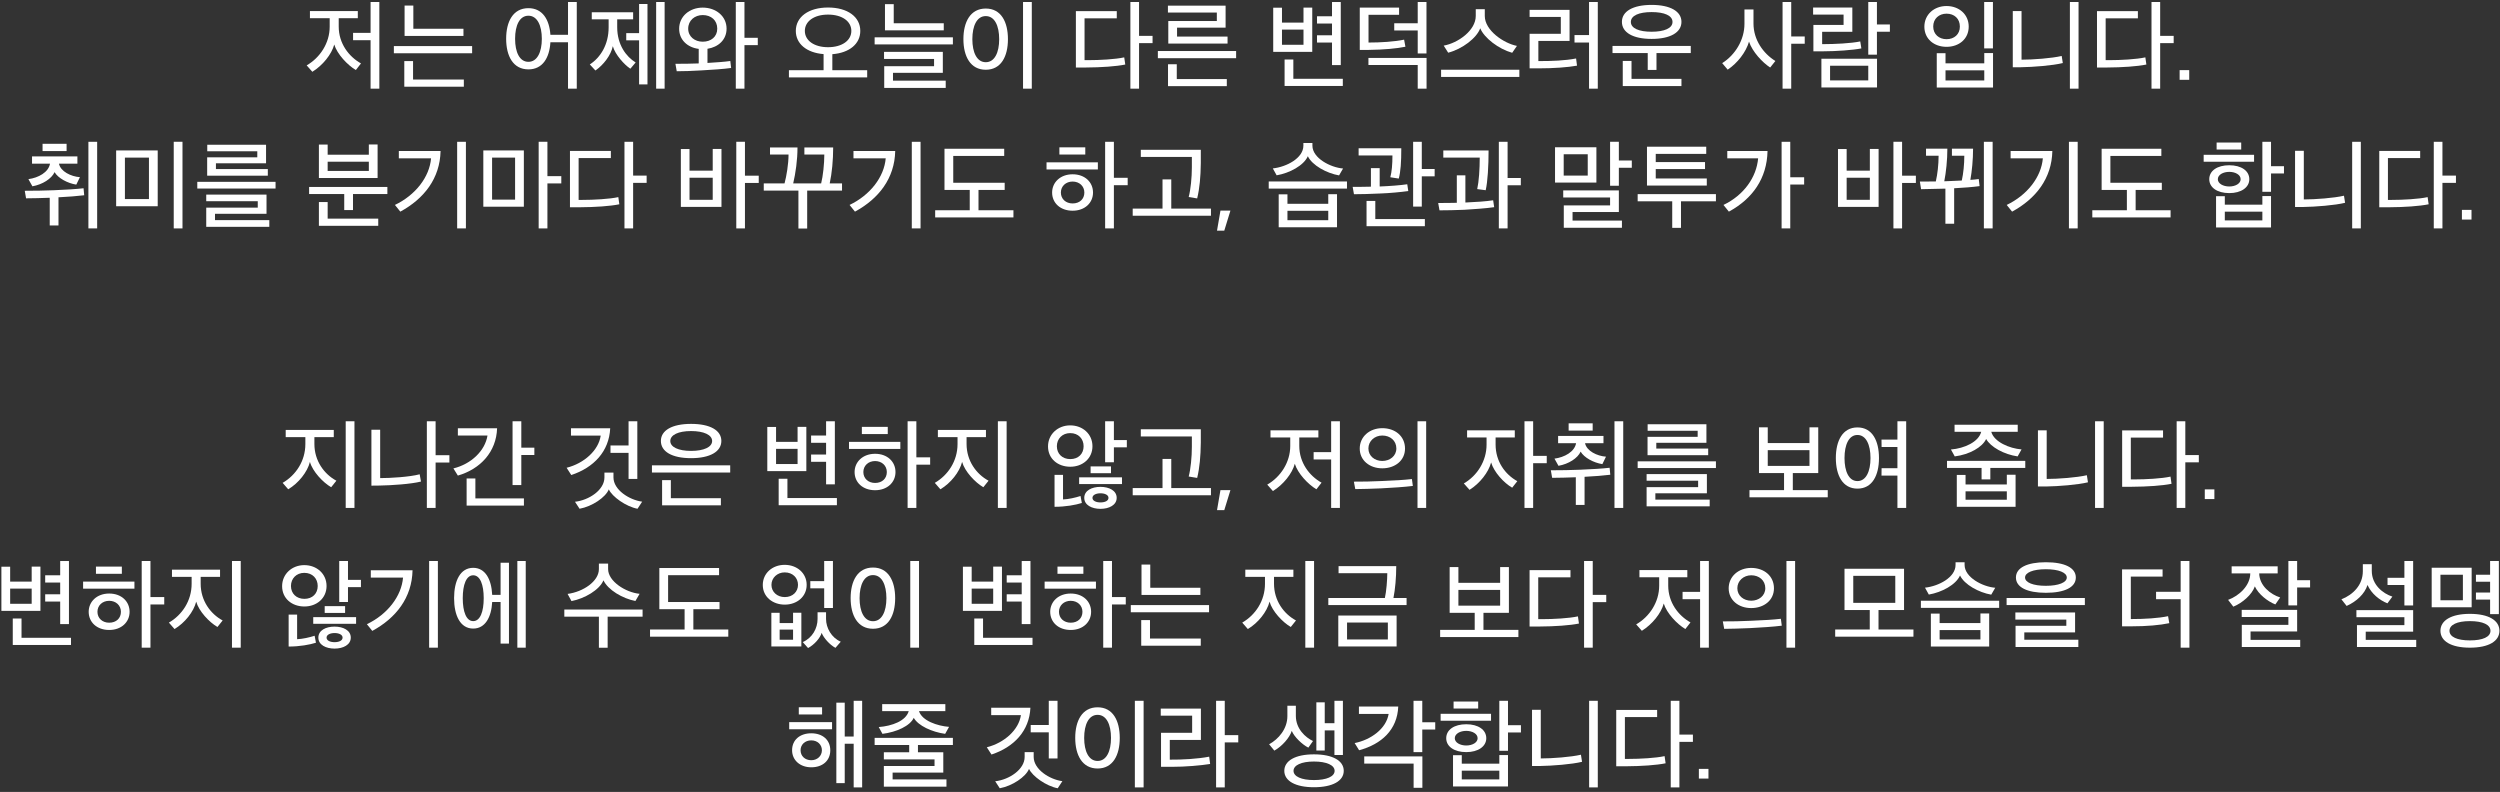 <svg width="644" height="204" viewBox="0 0 644 204" fill="none" xmlns="http://www.w3.org/2000/svg">
<rect x="0" y="0" width="644" height="204" fill="#333333" stroke="none"/>
<path d="M95.462 10.36V22.84H97.718V0.52H95.462V8.464H90.95V10.36H95.462ZM92.99 16.336C89.846 14.584 87.254 11.176 87.254 6.856V4.696H92.174V2.848H79.838V4.696H84.926V6.88C84.926 11.104 82.43 14.872 78.998 16.84L80.462 18.496C83.126 16.84 85.43 14.008 86.102 11.464C86.846 13.936 89.51 16.768 91.67 18.04L92.99 16.336Z" fill="white"/>
<path d="M119.388 9.256V7.408H106.476V1.432H104.22V9.256H119.388ZM119.484 22.336V20.488H106.404V15.736H104.148V22.336H119.484ZM121.62 13.72V11.872H101.46V13.72H121.62Z" fill="white"/>
<path d="M139.577 10C139.577 13.432 138.377 15.928 136.121 15.928C133.841 15.928 132.689 13.432 132.689 10C132.689 6.544 133.841 4.048 136.121 4.048C138.377 4.048 139.577 6.544 139.577 10ZM130.385 9.976C130.385 14.416 132.161 17.872 136.121 17.872C139.793 17.872 141.545 14.872 141.785 10.888H146.321V22.84H148.577V0.52H146.321V8.968H141.785C141.521 5.032 139.745 2.104 136.121 2.104C132.161 2.104 130.385 5.56 130.385 9.976Z" fill="white"/>
<path d="M171.207 22.84V0.52H169.023V22.84H171.207ZM166.791 21.736V1.024H164.631V8.536H161.319V10.384H164.631V21.736H166.791ZM163.743 16.096C161.319 14.608 158.991 11.56 158.991 7V4.984H163.095V3.16H152.439V4.984H156.783V7.072C156.783 11.44 154.719 14.8 151.935 16.6L153.375 18.16C155.415 16.768 157.383 14.248 157.863 11.896C158.487 14.128 160.839 16.672 162.375 17.704L163.743 16.096Z" fill="white"/>
<path d="M181.021 3.88C183.181 3.88 184.765 5.224 184.765 7.384C184.765 9.472 183.157 10.744 181.021 10.744C178.981 10.744 177.277 9.448 177.277 7.384C177.277 5.272 178.957 3.88 181.021 3.88ZM195.205 11.632V9.736H191.773V0.52H189.541V22.84H191.773V11.632H195.205ZM181.021 1.96C177.661 1.96 174.949 4.192 174.949 7.408C174.949 10.288 177.109 12.232 179.989 12.592V16.336C177.829 16.432 175.765 16.432 173.989 16.432L174.325 18.352C176.149 18.352 178.261 18.28 180.661 18.136C183.325 17.992 186.493 17.776 188.341 17.512L188.125 15.712C186.661 15.928 184.621 16.072 182.245 16.216V12.568C185.053 12.136 187.165 10.24 187.165 7.384C187.165 4.168 184.429 1.96 181.021 1.96Z" fill="white"/>
<path d="M219.306 7.96C219.306 10.432 216.906 12.16 213.306 12.16C209.706 12.16 207.33 10.432 207.33 7.96C207.33 5.488 209.706 3.76 213.306 3.76C216.93 3.76 219.306 5.488 219.306 7.96ZM221.61 7.96C221.61 4.336 218.322 1.936 213.306 1.936C208.314 1.936 205.002 4.336 205.002 7.96C205.002 11.296 207.81 13.6 212.154 13.936V18.088H203.226V19.936H223.386V18.088H214.41V13.96C218.778 13.624 221.61 11.32 221.61 7.96Z" fill="white"/>
<path d="M243.112 7.816V5.992H230.224V1.072H227.968V7.816H243.112ZM243.616 22.648V20.776H230.032V18.76H242.872V13.36H227.728V15.184H240.616V17.056H227.776V22.648H243.616ZM245.464 11.44V9.616H225.304V11.44H245.464Z" fill="white"/>
<path d="M257.39 10.096C257.39 13.528 256.214 16.024 253.934 16.024C251.654 16.024 250.478 13.528 250.478 10.096C250.478 6.64 251.654 4.144 253.934 4.144C256.214 4.144 257.39 6.64 257.39 10.096ZM248.174 10.072C248.174 14.512 249.974 17.968 253.934 17.968C257.894 17.968 259.646 14.512 259.646 10.096C259.646 5.656 257.894 2.2 253.934 2.2C249.974 2.2 248.174 5.656 248.174 10.072ZM265.79 22.84V0.52H263.534V22.84H265.79Z" fill="white"/>
<path d="M293.419 0.52H291.187V22.84H293.419V11.104H296.899V9.232H293.419V0.52ZM279.379 15.496V4.72H287.683V2.872H277.147V17.392H279.643C283.699 17.368 287.539 17.104 289.867 16.624L289.603 14.776C287.347 15.28 283.243 15.496 280.315 15.496H279.379Z" fill="white"/>
<path d="M316.025 22.192V20.368H303.137V16.552H300.881V22.192H316.025ZM318.425 14.992V13.144H298.265V14.992H318.425ZM316.217 11.224V9.424H303.209V7.12H315.713V1.456H300.857V3.232H313.457V5.416H300.953V11.224H316.217Z" fill="white"/>
<path d="M335.781 11.536H330.237V7.624H335.781V11.536ZM345.909 22.144V20.296H333.165V15.328H330.909V22.144H345.909ZM345.381 0.52H343.125V4.192H339.261V6.064H343.125V9.088H339.261V10.96H343.125V16.768H345.381V0.52ZM338.037 13.36V1.96H335.781V5.824H330.237V1.984H327.981V13.36H338.037Z" fill="white"/>
<path d="M361.699 10.216C359.203 10.744 355.627 10.96 352.531 10.96V3.808H360.404V1.96H350.276V12.856H352.556C356.516 12.808 359.803 12.496 362.035 12.04L361.699 10.216ZM367.483 22.84V14.92H352.508V16.744H365.203V22.84H367.483ZM367.46 13.768V0.52H365.203V5.992H359.155V7.84H365.203V13.768H367.46Z" fill="white"/>
<path d="M391.386 19.816V17.968H371.226V19.816H391.386ZM390.762 11.824C387.354 11.152 382.482 7.84 382.482 4.12V2.368H380.154V4.12C380.154 7.864 375.546 11.104 371.898 11.752L373.05 13.576C376.674 12.64 380.394 9.808 381.306 7.288C382.338 9.784 386.034 12.616 389.538 13.6L390.762 11.824Z" fill="white"/>
<path d="M406 15.064C403.168 15.616 399.784 15.736 396.28 15.736V10.552H404.32V2.536H394.024V4.36H402.064V8.704H394.024V17.608H396.376C400.168 17.608 403.912 17.344 406.24 16.912L406 15.064ZM411.592 22.84V0.52H409.336V9.04H405.592V10.96H409.336V22.84H411.592Z" fill="white"/>
<path d="M433.142 22.168V20.32H420.278V15.688H418.022V22.168H433.142ZM425.462 3.112C428.726 3.112 430.838 4 430.838 5.656C430.838 7.288 428.702 8.176 425.438 8.176C422.198 8.176 420.11 7.288 420.11 5.656C420.11 4 422.222 3.112 425.462 3.112ZM426.71 18.016V13.672H435.542V11.824H415.382V13.672H424.454V18.016H426.71ZM433.142 5.632C433.142 2.92 430.262 1.264 425.462 1.264C420.638 1.264 417.806 2.92 417.806 5.632C417.806 8.368 420.638 10.024 425.462 10.024C430.262 10.024 433.142 8.368 433.142 5.632Z" fill="white"/>
<path d="M457.339 15.712C454.195 13.768 451.699 10.24 451.699 6.064V2.44H449.371V6.16C449.371 10.264 446.995 14.152 443.635 16.264L445.051 17.944C447.571 16.264 449.779 13.432 450.547 10.72C451.387 13.312 454.003 16.096 455.995 17.392L457.339 15.712ZM464.899 11.272V9.4H461.419V0.52H459.187V22.84H461.419V11.272H464.899Z" fill="white"/>
<path d="M483.521 22.528V15.136H469.193V22.528H483.521ZM479.201 10.672C476.849 11.176 472.481 11.368 469.817 11.368H469.385V8.2H477.161V1.936H467.057V3.76H474.905V6.424H467.129V13.216H469.769C472.865 13.216 477.329 12.904 479.489 12.472L479.201 10.672ZM481.265 20.704H471.425V16.936H481.265V20.704ZM486.833 8.176V6.304H483.497V0.52H481.265V14.08H483.497V8.176H486.833Z" fill="white"/>
<path d="M501.429 3.52C503.421 3.52 504.861 4.792 504.861 6.856C504.861 8.848 503.397 10.096 501.429 10.096C499.509 10.096 497.997 8.848 497.997 6.832C497.997 4.816 499.485 3.52 501.429 3.52ZM501.429 1.552C498.237 1.552 495.717 3.736 495.717 6.88C495.717 10.048 498.237 12.064 501.429 12.064C504.621 12.064 507.141 10.048 507.141 6.856C507.141 3.688 504.621 1.552 501.429 1.552ZM511.149 20.728H501.165V18.112H511.149V20.728ZM513.405 22.552V13.672H511.149V16.312H501.165V13.696H498.909V22.552H513.405ZM513.381 12.472V0.52H511.125V12.472H513.381Z" fill="white"/>
<path d="M531.091 14.416C528.523 15.016 523.699 15.376 520.747 15.376V2.848H518.492V17.32H520.58C523.748 17.272 528.764 16.888 531.38 16.24L531.091 14.416ZM535.435 0.52H533.203V22.84H535.435V0.52Z" fill="white"/>
<path d="M556.458 0.52H554.226V22.84H556.458V11.104H559.938V9.232H556.458V0.52ZM542.418 15.496V4.72H550.722V2.872H540.186V17.392H542.682C546.738 17.368 550.578 17.104 552.906 16.624L552.642 14.776C550.386 15.28 546.282 15.496 543.354 15.496H542.418Z" fill="white"/>
<path d="M561.472 20.56H563.944V18.064H561.472V20.56Z" fill="white"/>
<path d="M10.963 38.92H17.155V37.048H10.963V38.92ZM15.067 58.072V50.824C17.443 50.704 20.011 50.512 21.691 50.296L21.523 48.496C19.651 48.712 16.963 48.88 13.963 49C11.491 49.096 8.995 49.144 6.379 49.144L6.715 51.088C8.635 51.064 10.627 51.04 12.811 50.944V58.072H15.067ZM25.027 58.84V36.52H22.771V58.84H25.027ZM8.251 42.16H12.883C12.499 44.392 9.883 45.808 7.315 46.144L8.347 47.992C10.939 47.536 13.291 46.048 14.059 44.344C14.947 45.88 17.371 47.2 19.651 47.56L20.587 45.64C18.283 45.472 15.595 44.176 15.187 42.16H19.939V40.288H8.251V42.16Z" fill="white"/>
<path d="M38.369 51.28H32.177V40.6H38.369V51.28ZM40.625 53.128V38.752H29.921V53.128H40.625ZM47.009 58.84V36.52H44.753V58.84H47.009Z" fill="white"/>
<path d="M68.991 45.256V43.552H55.623V42.064H68.535V37.288H53.391V38.968H66.279V40.528H53.367V45.256H68.991ZM69.375 58.432V56.704H55.383V55.072H68.655V50.128H53.127V51.832H66.399V53.488H53.127V58.432H69.375ZM70.983 48.568V46.84H50.823V48.568H70.983Z" fill="white"/>
<path d="M95.012 44.032H84.404V41.656H95.012V44.032ZM97.436 58.168V56.32H84.404V52.048H82.148V58.168H97.436ZM90.932 54.112V49.984H99.788V48.16H79.628V49.984H88.676V54.112H90.932ZM97.268 45.856V37.216H95.012V39.856H84.404V37.24H82.148V45.856H97.268Z" fill="white"/>
<path d="M102.738 38.896V40.792H111.042C110.634 45.616 107.01 50.272 101.73 52.792L103.122 54.52C109.218 51.208 113.346 45.976 113.49 38.896H102.738ZM120.018 58.84V36.52H117.762V58.84H120.018Z" fill="white"/>
<path d="M144.592 47.248V45.376H141.016V36.52H138.76V58.84H141.016V47.248H144.592ZM132.688 51.424H126.76V40.6H132.688V51.424ZM134.944 53.248V38.752H124.504V53.248H134.944Z" fill="white"/>
<path d="M163.094 36.52H160.862V58.84H163.094V47.104H166.574V45.232H163.094V36.52ZM149.054 51.496V40.72H157.358V38.872H146.822V53.392H149.318C153.374 53.368 157.214 53.104 159.542 52.624L159.278 50.776C157.022 51.28 152.918 51.496 149.99 51.496H149.054Z" fill="white"/>
<path d="M183.595 51.472H177.619V45.784H183.595V51.472ZM185.851 53.296V38.368H183.595V43.96H177.619V38.392H175.387V53.296H185.851ZM195.451 47.128V45.256H191.899V36.52H189.667V58.84H191.899V47.128H195.451Z" fill="white"/>
<path d="M207.209 37.984V39.808H212.345C212.345 42.136 212.009 45.352 211.529 47.248H204.329C204.953 44.56 205.433 41.248 205.433 37.984H198.353V39.808H203.129C203.129 42.256 202.601 45.376 202.097 47.248H196.745V49.096H205.673V58.864H207.929V49.096H216.905V47.248H213.737C214.313 44.56 214.625 41.248 214.625 37.984H207.209Z" fill="white"/>
<path d="M219.855 38.896V40.792H228.159C227.751 45.616 224.127 50.272 218.847 52.792L220.239 54.52C226.335 51.208 230.463 45.976 230.607 38.896H219.855ZM237.135 58.84V36.52H234.879V58.84H237.135Z" fill="white"/>
<path d="M261.061 56.008V54.16H252.061V48.928H258.805V47.08H245.557V40.168H258.685V38.32H243.301V48.928H249.805V54.16H240.901V56.008H261.061Z" fill="white"/>
<path d="M279.33 49.6C279.33 51.256 278.13 52.408 276.306 52.408C274.554 52.408 273.282 51.256 273.282 49.6C273.282 47.944 274.578 46.768 276.306 46.768C278.034 46.768 279.33 47.944 279.33 49.6ZM281.562 49.6C281.562 46.936 279.474 44.896 276.306 44.896C273.138 44.896 271.026 46.984 271.026 49.6C271.026 52.288 273.138 54.28 276.306 54.28C279.474 54.28 281.562 52.24 281.562 49.6ZM282.81 43.648V41.824H269.586V43.648H282.81ZM279.57 39.808V37.96H272.898V39.808H279.57ZM290.49 47.704V45.808H286.938V36.52H284.682V58.84H286.938V47.704H290.49Z" fill="white"/>
<path d="M311.944 55.576V53.728H301.72V46.216H299.464V53.728H291.784V55.576H311.944ZM309.328 38.584H293.872V40.432H307.024V43.096C307.024 45.736 306.712 48.856 306.208 50.752L308.392 51.112C309.04 48.424 309.28 45.568 309.328 42.016V38.584Z" fill="white"/>
<path d="M313.502 59.416H315.374L316.958 54.256H314.39L313.502 59.416Z" fill="white"/>
<path d="M342.159 56.728H331.647V54.304H342.159V56.728ZM344.415 58.552V50.032H342.159V52.504H331.647V50.056H329.391V58.552H344.415ZM346.983 48.592V46.744H326.823V48.592H346.983ZM345.975 43.408C342.711 43.144 338.079 40.72 338.079 37.528V36.832H335.751V37.528C335.751 40.72 331.431 43 327.879 43.384L328.863 45.16C332.223 44.584 335.871 42.616 336.903 40.24C338.007 42.592 341.751 44.632 344.943 45.184L345.975 43.408Z" fill="white"/>
<path d="M369.565 45.424V43.528H366.253V36.52H364.021V53.224H366.253V45.424H369.565ZM367.045 58.264V56.44H354.277V51.76H352.021V58.264H367.045ZM362.509 47.464C360.805 47.728 357.901 47.944 355.405 48.04V43.312H353.149V48.088C351.541 48.136 349.717 48.136 348.445 48.136L348.781 50.032C350.461 50.032 353.245 49.96 355.645 49.84C357.829 49.768 360.901 49.48 362.773 49.216L362.509 47.464ZM349.981 38.2V40.048H358.693C358.693 42.376 358.525 44.272 358.141 45.664L360.325 46C360.805 44.2 360.973 41.824 360.973 38.2H349.981Z" fill="white"/>
<path d="M391.764 47.728V45.856H388.356V36.52H386.1V58.84H388.356V47.728H391.764ZM384.636 51.592C382.74 51.88 380.316 52.048 377.484 52.168V45.16H375.276V52.24C373.644 52.288 371.844 52.288 370.476 52.288L370.812 54.184C372.636 54.184 374.964 54.136 377.22 54.04C379.524 53.896 382.788 53.68 384.9 53.368L384.636 51.592ZM371.796 38.752V40.6H381.18C381.18 43.552 380.964 46.792 380.532 48.712L382.716 49C383.22 46.792 383.46 42.784 383.46 38.752H371.796Z" fill="white"/>
<path d="M409 45.232H402.808V39.736H409V45.232ZM411.232 47.032V37.936H400.576V47.032H411.232ZM417.808 58.672V56.824H405.088V54.616H417.016V49.048H402.688V50.872H414.76V52.912H402.832V58.672H417.808ZM420.352 43.216V41.344H417.016V36.52H414.76V47.848H417.016V43.216H420.352Z" fill="white"/>
<path d="M433.022 58.696V51.856H442.022V50.008H421.862V51.856H430.766V58.696H433.022ZM439.214 43.552V41.752H426.518V39.64H439.526V37.792H424.262V47.8H439.67V45.976H426.518V43.552H439.214Z" fill="white"/>
<path d="M461.172 36.52H458.94V58.84H461.172V47.536H464.748V45.664H461.172V36.52ZM444.948 38.896V40.792H452.892C452.484 45.616 449.244 50.272 443.964 52.792L445.356 54.52C451.452 51.208 455.172 45.976 455.316 38.896H444.948Z" fill="white"/>
<path d="M481.673 51.472H475.697V45.784H481.673V51.472ZM483.929 53.296V38.368H481.673V43.96H475.697V38.392H473.465V53.296H483.929ZM493.529 47.128V45.256H489.977V36.52H487.745V58.84H489.977V47.128H493.529Z" fill="white"/>
<path d="M513.303 58.84V36.52H511.047V58.84H513.303ZM503.391 57.64V48.496C505.767 48.376 508.191 48.184 509.943 47.944L509.727 46.12C509.055 46.216 508.335 46.288 507.567 46.336C507.975 44.08 508.263 41.104 508.263 38.296H502.815V40.12H506.007C506.007 42.304 505.767 44.68 505.359 46.504C504.279 46.552 503.175 46.624 502.119 46.648C501.687 46.672 501.279 46.696 500.847 46.696C501.303 44.392 501.639 41.272 501.639 38.296H496.143V40.12H499.383C499.383 42.424 499.095 44.896 498.663 46.744C497.319 46.768 495.951 46.768 494.559 46.768L494.871 48.736C496.671 48.712 498.999 48.664 501.135 48.592V57.64H503.391Z" fill="white"/>
<path d="M517.933 38.896V40.792H526.237C525.829 45.616 522.205 50.272 516.925 52.792L518.317 54.52C524.413 51.208 528.541 45.976 528.685 38.896H517.933ZM535.213 58.84V36.52H532.957V58.84H535.213Z" fill="white"/>
<path d="M559.14 56.008V54.16H550.14V48.928H556.884V47.08H543.636V40.168H556.764V38.32H541.38V48.928H547.884V54.16H538.98V56.008H559.14Z" fill="white"/>
<path d="M577.192 46.168C577.192 47.296 575.824 48.04 574.264 48.04C572.704 48.04 571.312 47.296 571.312 46.168C571.312 45.016 572.68 44.272 574.264 44.272C575.824 44.272 577.192 45.016 577.192 46.168ZM579.424 46.168C579.424 43.984 577.336 42.568 574.264 42.568C571.168 42.568 569.104 43.984 569.104 46.168C569.104 48.304 571.168 49.744 574.264 49.744C577.336 49.744 579.424 48.28 579.424 46.168ZM580.648 41.656V39.88H567.664V41.656H580.648ZM577.336 38.512V36.712H571V38.512H577.336ZM582.784 56.776H573.112V54.52H582.784V56.776ZM585.016 58.6V50.512H582.784V52.72H573.112V50.536H570.856V58.6H585.016ZM588.352 44.68V42.808H585.016V36.52H582.784V49.408H585.016V44.68H588.352Z" fill="white"/>
<path d="M603.806 50.416C601.238 51.016 596.414 51.376 593.462 51.376V38.848H591.206V53.32H593.294C596.462 53.272 601.478 52.888 604.094 52.24L603.806 50.416ZM608.15 36.52H605.918V58.84H608.15V36.52Z" fill="white"/>
<path d="M629.172 36.52H626.94V58.84H629.172V47.104H632.652V45.232H629.172V36.52ZM615.132 51.496V40.72H623.436V38.872H612.9V53.392H615.396C619.452 53.368 623.292 53.104 625.62 52.624L625.356 50.776C623.1 51.28 618.996 51.496 616.068 51.496H615.132Z" fill="white"/>
<path d="M634.187 56.56H636.659V54.064H634.187V56.56Z" fill="white"/>
<path d="M89.053 108.52V130.84H91.309V108.52H89.053ZM86.653 123.832C83.485 122.128 80.989 118.696 80.989 114.376V112.6H85.981V110.752H73.597V112.6H78.661V114.4C78.661 118.744 76.213 122.416 72.805 124.384L74.245 126.04C76.885 124.48 79.189 121.6 79.837 118.984C80.533 121.456 83.173 124.264 85.309 125.512L86.653 123.832Z" fill="white"/>
<path d="M112.212 108.52H109.956V130.84H112.212V119.152H115.764V117.256H112.212V108.52ZM108.108 122.176C105.492 122.872 100.572 123.16 97.931 123.16V110.704H95.675V125.104C96.347 125.104 97.043 125.104 97.74 125.08C100.86 125.032 105.9 124.696 108.444 124.048L108.108 122.176Z" fill="white"/>
<path d="M117.946 110.32V112.192H125.578C124.954 116.104 121.402 119.536 116.794 120.664L117.946 122.512C123.778 120.808 127.858 116.392 128.05 110.32H117.946ZM134.962 130.24V128.392H122.458V123.256H120.202V130.24H134.962ZM137.65 117.208V115.312H134.29V108.52H132.034V124.96H134.29V117.208H137.65Z" fill="white"/>
<path d="M147.086 110.32V112.216H154.742C154.214 115.96 150.494 119.368 145.958 120.496L147.158 122.368C152.966 120.448 156.902 116.296 157.19 110.32H147.086ZM165.422 129.232C162.062 128.776 158.03 126.16 158.03 122.992V121.744H155.702V122.992C155.702 126.208 151.742 128.848 148.118 129.256L149.294 131.056C152.558 130.456 156.014 128.104 156.83 126.064C157.694 127.96 161.27 130.504 164.222 131.056L165.422 129.232ZM161.918 116.656V123.376H164.174V108.52H161.918V114.76H157.262V116.656H161.918Z" fill="white"/>
<path d="M178.02 111.04C181.308 111.04 183.444 112.024 183.444 113.608C183.444 115.168 181.308 116.152 178.02 116.152C174.756 116.152 172.668 115.168 172.668 113.608C172.668 112.024 174.756 111.04 178.02 111.04ZM185.82 113.584C185.82 110.848 182.916 109.192 178.02 109.192C173.148 109.192 170.244 110.848 170.244 113.584C170.244 116.344 173.124 118.024 178.02 118.024C182.892 118.024 185.82 116.344 185.82 113.584ZM185.7 130.168V128.344H172.812V123.688H170.556V130.168H185.7ZM188.1 121.72V119.872H167.94V121.72H188.1Z" fill="white"/>
<path d="M205.457 119.536H199.913V115.624H205.457V119.536ZM215.585 130.144V128.296H202.841V123.328H200.585V130.144H215.585ZM215.057 108.52H212.801V112.192H208.937V114.064H212.801V117.088H208.937V118.96H212.801V124.768H215.057V108.52ZM207.713 121.36V109.96H205.457V113.824H199.913V109.984H197.657V121.36H207.713Z" fill="white"/>
<path d="M228.447 121.6C228.447 123.256 227.247 124.408 225.423 124.408C223.671 124.408 222.399 123.256 222.399 121.6C222.399 119.944 223.695 118.768 225.423 118.768C227.151 118.768 228.447 119.944 228.447 121.6ZM230.679 121.6C230.679 118.936 228.591 116.896 225.423 116.896C222.255 116.896 220.143 118.984 220.143 121.6C220.143 124.288 222.255 126.28 225.423 126.28C228.591 126.28 230.679 124.24 230.679 121.6ZM231.927 115.648V113.824H218.703V115.648H231.927ZM228.687 111.808V109.96H222.015V111.808H228.687ZM239.607 119.704V117.808H236.055V108.52H233.799V130.84H236.055V119.704H239.607Z" fill="white"/>
<path d="M257.053 108.52V130.84H259.309V108.52H257.053ZM254.653 123.832C251.485 122.128 248.989 118.696 248.989 114.376V112.6H253.981V110.752H241.597V112.6H246.661V114.4C246.661 118.744 244.213 122.416 240.805 124.384L242.245 126.04C244.885 124.48 247.189 121.6 247.837 118.984C248.533 121.456 251.173 124.264 253.309 125.512L254.653 123.832Z" fill="white"/>
<path d="M281.418 114.952C281.418 111.808 278.898 109.576 275.682 109.576C272.49 109.576 269.97 111.88 269.97 115C269.97 118.168 272.49 120.232 275.706 120.232C278.898 120.232 281.418 118.096 281.418 114.952ZM287.658 128.248C287.658 126.376 285.714 125.416 283.482 125.416C281.226 125.416 279.306 126.376 279.306 128.248C279.306 130.096 281.226 131.08 283.482 131.08C285.714 131.08 287.658 130.096 287.658 128.248ZM279.138 114.952C279.138 116.896 277.794 118.264 275.706 118.264C273.642 118.264 272.25 116.896 272.25 114.952C272.25 113.032 273.642 111.568 275.682 111.568C277.818 111.568 279.138 113.056 279.138 114.952ZM290.274 115.24V113.368H286.938V108.52H284.682V119.08H286.938V115.24H290.274ZM278.346 127.768C277.026 128.2 275.226 128.608 273.834 128.656V122.32H271.65V130.552C274.506 130.552 277.098 130.072 278.682 129.568L278.346 127.768ZM289.026 124.696V122.968H277.986V124.696H289.026ZM286.194 121.888V120.136H280.938V121.888H286.194ZM285.546 128.248C285.546 129.04 284.586 129.424 283.482 129.424C282.402 129.424 281.418 129.04 281.418 128.248C281.418 127.48 282.402 127.072 283.482 127.072C284.586 127.072 285.546 127.48 285.546 128.248Z" fill="white"/>
<path d="M311.944 127.576V125.728H301.72V118.216H299.464V125.728H291.784V127.576H311.944ZM309.328 110.584H293.872V112.432H307.024V115.096C307.024 117.736 306.712 120.856 306.208 122.752L308.392 123.112C309.04 120.424 309.28 117.568 309.328 114.016V110.584Z" fill="white"/>
<path d="M313.502 131.416H315.374L316.958 126.256H314.39L313.502 131.416Z" fill="white"/>
<path d="M342.903 118.36V130.84H345.159V108.52H342.903V116.464H338.391V118.36H342.903ZM340.431 124.336C337.287 122.584 334.695 119.176 334.695 114.856V112.696H339.615V110.848H327.279V112.696H332.367V114.88C332.367 119.104 329.871 122.872 326.439 124.84L327.903 126.496C330.567 124.84 332.871 122.008 333.543 119.464C334.287 121.936 336.951 124.768 339.111 126.04L340.431 124.336Z" fill="white"/>
<path d="M361.933 115.552C361.933 112.36 359.389 110.296 356.077 110.296C352.813 110.296 350.269 112.48 350.269 115.552C350.269 118.576 352.789 120.64 356.077 120.64C359.341 120.64 361.933 118.648 361.933 115.552ZM365.149 108.52V130.84H367.381V108.52H365.149ZM359.701 115.528C359.701 117.472 358.021 118.744 356.077 118.744C354.109 118.744 352.501 117.448 352.501 115.528C352.501 113.608 354.109 112.192 356.077 112.192C358.093 112.192 359.701 113.488 359.701 115.528ZM363.709 123.4C361.933 123.616 359.293 123.784 356.149 123.904C353.509 124.048 350.893 124.072 348.757 124.072L349.117 125.992C350.893 125.968 353.245 125.92 355.789 125.8C358.621 125.656 361.909 125.44 363.949 125.176L363.709 123.4Z" fill="white"/>
<path d="M398.442 119.32V117.424H394.938V108.52H392.706V130.84H394.938V119.32H398.442ZM390.858 123.952C387.69 122.2 385.266 118.84 385.266 114.52V112.696H390.21V110.848H377.922V112.696H382.938V114.544C382.938 118.768 380.514 122.56 377.082 124.528L378.546 126.184C381.21 124.528 383.442 121.672 384.114 119.128C384.834 121.6 387.378 124.384 389.538 125.632L390.858 123.952Z" fill="white"/>
<path d="M404.08 110.92H410.272V109.048H404.08V110.92ZM408.184 130.072V122.824C410.56 122.704 413.128 122.512 414.808 122.296L414.64 120.496C412.768 120.712 410.08 120.88 407.08 121C404.608 121.096 402.112 121.144 399.496 121.144L399.832 123.088C401.752 123.064 403.744 123.04 405.928 122.944V130.072H408.184ZM418.144 130.84V108.52H415.888V130.84H418.144ZM401.368 114.16H406C405.616 116.392 403 117.808 400.432 118.144L401.464 119.992C404.056 119.536 406.408 118.048 407.176 116.344C408.064 117.88 410.488 119.2 412.768 119.56L413.704 117.64C411.4 117.472 408.712 116.176 408.304 114.16H413.056V112.288H401.368V114.16Z" fill="white"/>
<path d="M440.03 117.256V115.552H426.662V114.064H439.574V109.288H424.43V110.968H437.318V112.528H424.406V117.256H440.03ZM440.414 130.432V128.704H426.422V127.072H439.694V122.128H424.166V123.832H437.438V125.488H424.166V130.432H440.414ZM442.022 120.568V118.84H421.862V120.568H442.022Z" fill="white"/>
<path d="M466.123 120.016H455.371V115.96H466.123V120.016ZM468.379 121.864V110.08H466.123V114.136H455.371V110.08H453.115V121.864H459.571V126.256H450.667V128.104H470.827V126.256H461.827V121.864H468.379Z" fill="white"/>
<path d="M481.841 118C481.841 121.432 480.689 123.928 478.481 123.928C476.273 123.928 475.145 121.432 475.145 118C475.145 114.544 476.273 112.048 478.481 112.048C480.689 112.048 481.841 114.544 481.841 118ZM472.913 117.976C472.913 122.416 474.641 125.872 478.481 125.872C482.321 125.872 484.025 122.416 484.025 118C484.025 113.56 482.321 110.104 478.481 110.104C474.641 110.104 472.913 113.56 472.913 117.976ZM488.777 115.144V120.616H484.697L484.673 122.512H488.777V130.84H491.033V108.52H488.777V113.248H484.673L484.697 115.144H488.777Z" fill="white"/>
<path d="M516.958 128.728H506.326V126.568H516.958V128.728ZM512.71 123.496V120.544H521.71V118.72H501.55V120.544H510.454V123.496H512.71ZM520.75 115.768C517.654 115.528 513.67 113.848 512.95 111.232H519.766V109.408H503.494V111.232H510.358C509.71 113.824 506.062 115.504 502.558 115.792L503.542 117.568C507.358 117.088 510.67 115.192 511.63 113.08C512.782 115.144 516.214 117.064 519.742 117.568L520.75 115.768ZM519.214 130.552V122.296H516.958V124.792H506.326V122.344H504.07V130.552H519.214Z" fill="white"/>
<path d="M537.572 122.416C535.004 123.016 530.18 123.376 527.228 123.376V110.848H524.972V125.32H527.06C530.228 125.272 535.244 124.888 537.86 124.24L537.572 122.416ZM541.916 108.52H539.684V130.84H541.916V108.52Z" fill="white"/>
<path d="M562.938 108.52H560.706V130.84H562.938V119.104H566.418V117.232H562.938V108.52ZM548.898 123.496V112.72H557.202V110.872H546.666V125.392H549.162C553.218 125.368 557.058 125.104 559.386 124.624L559.122 122.776C556.866 123.28 552.762 123.496 549.834 123.496H548.898Z" fill="white"/>
<path d="M567.952 128.56H570.424V126.064H567.952V128.56Z" fill="white"/>
<path d="M8.16 155.536H2.616V151.624H8.16V155.536ZM18.288 166.144V164.296H5.544V159.328H3.288V166.144H18.288ZM17.76 144.52H15.504V148.192H11.64V150.064H15.504V153.088H11.64V154.96H15.504V160.768H17.76V144.52ZM10.416 157.36V145.96H8.16V149.824H2.616V145.984H0.36V157.36H10.416Z" fill="white"/>
<path d="M31.15 157.6C31.15 159.256 29.95 160.408 28.126 160.408C26.374 160.408 25.102 159.256 25.102 157.6C25.102 155.944 26.398 154.768 28.126 154.768C29.854 154.768 31.15 155.944 31.15 157.6ZM33.382 157.6C33.382 154.936 31.294 152.896 28.126 152.896C24.958 152.896 22.846 154.984 22.846 157.6C22.846 160.288 24.958 162.28 28.126 162.28C31.294 162.28 33.382 160.24 33.382 157.6ZM34.63 151.648V149.824H21.406V151.648H34.63ZM31.39 147.808V145.96H24.718V147.808H31.39ZM42.31 155.704V153.808H38.758V144.52H36.502V166.84H38.758V155.704H42.31Z" fill="white"/>
<path d="M59.757 144.52V166.84H62.013V144.52H59.757ZM57.356 159.832C54.188 158.128 51.693 154.696 51.693 150.376V148.6H56.684V146.752H44.3V148.6H49.364V150.4C49.364 154.744 46.916 158.416 43.508 160.384L44.949 162.04C47.589 160.48 49.892 157.6 50.541 154.984C51.236 157.456 53.877 160.264 56.013 161.512L57.356 159.832Z" fill="white"/>
<path d="M84.121 150.952C84.121 147.808 81.601 145.576 78.385 145.576C75.193 145.576 72.673 147.88 72.673 151C72.673 154.168 75.193 156.232 78.409 156.232C81.601 156.232 84.121 154.096 84.121 150.952ZM90.361 164.248C90.361 162.376 88.417 161.416 86.185 161.416C83.929 161.416 82.009 162.376 82.009 164.248C82.009 166.096 83.929 167.08 86.185 167.08C88.417 167.08 90.361 166.096 90.361 164.248ZM81.841 150.952C81.841 152.896 80.497 154.264 78.409 154.264C76.345 154.264 74.953 152.896 74.953 150.952C74.953 149.032 76.345 147.568 78.385 147.568C80.521 147.568 81.841 149.056 81.841 150.952ZM92.977 151.24V149.368H89.641V144.52H87.385V155.08H89.641V151.24H92.977ZM81.049 163.768C79.729 164.2 77.929 164.608 76.537 164.656V158.32H74.353V166.552C77.209 166.552 79.801 166.072 81.385 165.568L81.049 163.768ZM91.729 160.696V158.968H80.689V160.696H91.729ZM88.897 157.888V156.136H83.641V157.888H88.897ZM88.249 164.248C88.249 165.04 87.289 165.424 86.185 165.424C85.105 165.424 84.121 165.04 84.121 164.248C84.121 163.48 85.105 163.072 86.185 163.072C87.289 163.072 88.249 163.48 88.249 164.248Z" fill="white"/>
<path d="M95.519 146.896V148.792H103.823C103.415 153.616 99.791 158.272 94.511 160.792L95.903 162.52C101.999 159.208 106.127 153.976 106.271 146.896H95.519ZM112.799 166.84V144.52H110.543V166.84H112.799Z" fill="white"/>
<path d="M135.429 166.84V144.52H133.269V166.84H135.429ZM124.605 154.096C124.605 157.576 123.693 160 121.893 160C120.117 160 119.205 157.576 119.205 154.096C119.205 150.616 120.117 148.192 121.893 148.192C123.693 148.192 124.605 150.616 124.605 154.096ZM121.893 146.272C118.557 146.272 116.973 149.632 116.973 154.072C116.973 158.536 118.557 161.92 121.893 161.92C124.965 161.92 126.573 159.04 126.789 155.08H128.949V165.784H131.109V144.952H128.949V153.232H126.789C126.597 149.224 125.013 146.272 121.893 146.272Z" fill="white"/>
<path d="M164.762 152.968C161.138 152.608 156.65 149.728 156.65 146.608V145.192H154.274V146.608C154.274 149.728 150.242 152.464 146.21 152.992L147.218 154.84C150.602 154.192 154.442 151.96 155.45 149.488C156.602 151.96 160.394 154.192 163.682 154.816L164.762 152.968ZM156.53 166.864V158.848H165.53V157.024H145.37V158.848H154.274V166.864H156.53Z" fill="white"/>
<path d="M187.608 164.008V162.16H178.608V156.928H185.352V155.08H172.104V148.168H185.232V146.32H169.848V156.928H176.352V162.16H167.448V164.008H187.608Z" fill="white"/>
<path d="M207.797 150.664C207.797 147.64 205.301 145.504 202.133 145.504C198.965 145.504 196.493 147.664 196.493 150.688C196.493 153.76 199.061 155.752 202.157 155.752C205.301 155.752 207.797 153.688 207.797 150.664ZM206.429 166.528V157.84H204.293V160.504H200.837V157.864H198.701V166.528H206.429ZM205.565 150.664C205.565 152.416 204.221 153.808 202.157 153.808C200.189 153.808 198.725 152.464 198.725 150.664C198.725 148.84 200.237 147.448 202.133 147.448C204.221 147.448 205.565 148.864 205.565 150.664ZM214.565 156.616V144.52H212.309V149.704H208.733V151.552H212.309V156.616H214.565ZM216.581 165.304C214.181 164.272 212.789 161.752 212.789 159.448V157.72H210.605V159.448C210.605 161.824 209.285 164.32 206.789 165.4L208.157 166.936C209.789 166.072 211.277 164.344 211.661 163.024C212.141 164.296 213.749 166.12 215.213 166.888L216.581 165.304ZM204.293 164.8H200.837V162.184H204.293V164.8Z" fill="white"/>
<path d="M228.339 154.096C228.339 157.528 227.163 160.024 224.883 160.024C222.603 160.024 221.427 157.528 221.427 154.096C221.427 150.64 222.603 148.144 224.883 148.144C227.163 148.144 228.339 150.64 228.339 154.096ZM219.123 154.072C219.123 158.512 220.923 161.968 224.883 161.968C228.843 161.968 230.595 158.512 230.595 154.096C230.595 149.656 228.843 146.2 224.883 146.2C220.923 146.2 219.123 149.656 219.123 154.072ZM236.739 166.84V144.52H234.483V166.84H236.739Z" fill="white"/>
<path d="M255.848 155.536H250.304V151.624H255.848V155.536ZM265.976 166.144V164.296H253.232V159.328H250.976V166.144H265.976ZM265.448 144.52H263.192V148.192H259.328V150.064H263.192V153.088H259.328V154.96H263.192V160.768H265.448V144.52ZM258.104 157.36V145.96H255.848V149.824H250.304V145.984H248.048V157.36H258.104Z" fill="white"/>
<path d="M278.838 157.6C278.838 159.256 277.638 160.408 275.814 160.408C274.062 160.408 272.79 159.256 272.79 157.6C272.79 155.944 274.086 154.768 275.814 154.768C277.542 154.768 278.838 155.944 278.838 157.6ZM281.07 157.6C281.07 154.936 278.982 152.896 275.814 152.896C272.646 152.896 270.534 154.984 270.534 157.6C270.534 160.288 272.646 162.28 275.814 162.28C278.982 162.28 281.07 160.24 281.07 157.6ZM282.318 151.648V149.824H269.094V151.648H282.318ZM279.078 147.808V145.96H272.406V147.808H279.078ZM289.998 155.704V153.808H286.446V144.52H284.19V166.84H286.446V155.704H289.998Z" fill="white"/>
<path d="M309.22 153.256V151.408H296.308V145.432H294.052V153.256H309.22ZM309.316 166.336V164.488H296.236V159.736H293.98V166.336H309.316ZM311.452 157.72V155.872H291.292V157.72H311.452Z" fill="white"/>
<path d="M336.249 144.52V166.84H338.505V144.52H336.249ZM333.849 159.832C330.681 158.128 328.185 154.696 328.185 150.376V148.6H333.177V146.752H320.793V148.6H325.857V150.4C325.857 154.744 323.409 158.416 320.001 160.384L321.441 162.04C324.081 160.48 326.385 157.6 327.033 154.984C327.729 157.456 330.369 160.264 332.505 161.512L333.849 159.832Z" fill="white"/>
<path d="M359.767 166.528V158.56H344.743V166.528H359.767ZM344.815 145.84V147.664H357.367C357.367 149.344 357.127 152.368 356.743 154.048H342.175V155.872H362.335V154.048H358.951C359.407 151.792 359.671 148.744 359.671 145.84H344.815ZM357.511 164.728H346.999V160.36H357.511V164.728Z" fill="white"/>
<path d="M386.436 156.016H375.684V151.96H386.436V156.016ZM388.692 157.864V146.08H386.436V150.136H375.684V146.08H373.428V157.864H379.884V162.256H370.98V164.104H391.14V162.256H382.14V157.864H388.692Z" fill="white"/>
<path d="M410.29 144.52H408.058V166.84H410.29V155.104H413.77V153.232H410.29V144.52ZM396.25 159.496V148.72H404.554V146.872H394.018V161.392H396.514C400.57 161.368 404.41 161.104 406.738 160.624L406.474 158.776C404.218 159.28 400.114 159.496 397.186 159.496H396.25Z" fill="white"/>
<path d="M437.942 154.36V166.84H440.198V144.52H437.942V152.464H433.43V154.36H437.942ZM435.47 160.336C432.326 158.584 429.734 155.176 429.734 150.856V148.696H434.654V146.848H422.318V148.696H427.406V150.88C427.406 155.104 424.91 158.872 421.478 160.84L422.942 162.496C425.606 160.84 427.91 158.008 428.582 155.464C429.326 157.936 431.99 160.768 434.15 162.04L435.47 160.336Z" fill="white"/>
<path d="M456.972 151.552C456.972 148.36 454.428 146.296 451.116 146.296C447.852 146.296 445.308 148.48 445.308 151.552C445.308 154.576 447.828 156.64 451.116 156.64C454.38 156.64 456.972 154.648 456.972 151.552ZM460.188 144.52V166.84H462.42V144.52H460.188ZM454.74 151.528C454.74 153.472 453.06 154.744 451.116 154.744C449.148 154.744 447.54 153.448 447.54 151.528C447.54 149.608 449.148 148.192 451.116 148.192C453.132 148.192 454.74 149.488 454.74 151.528ZM458.748 159.4C456.972 159.616 454.332 159.784 451.188 159.904C448.548 160.048 445.932 160.072 443.796 160.072L444.156 161.992C445.932 161.968 448.284 161.92 450.828 161.8C453.66 161.656 456.948 161.44 458.988 161.176L458.748 159.4Z" fill="white"/>
<path d="M488.225 155.296H477.401V148.336H488.225V155.296ZM492.905 164.008V162.16H483.905V157.144H490.481V146.512H475.145V157.144H481.649V162.16H472.745V164.008H492.905Z" fill="white"/>
<path d="M510.159 164.728H499.647V162.304H510.159V164.728ZM512.415 166.552V158.032H510.159V160.504H499.647V158.056H497.391V166.552H512.415ZM514.983 156.592V154.744H494.823V156.592H514.983ZM513.975 151.408C510.711 151.144 506.079 148.72 506.079 145.528V144.832H503.751V145.528C503.751 148.72 499.431 151 495.879 151.384L496.863 153.16C500.223 152.584 503.871 150.616 504.903 148.24C506.007 150.592 509.751 152.632 512.943 153.184L513.975 151.408Z" fill="white"/>
<path d="M527.005 146.632C530.317 146.632 532.405 147.496 532.405 148.768C532.405 150.04 530.317 150.904 527.005 150.904C523.717 150.904 521.653 150.04 521.653 148.768C521.653 147.496 523.717 146.632 527.005 146.632ZM534.733 148.768C534.733 146.248 531.853 144.832 527.005 144.832C522.205 144.832 519.301 146.248 519.301 148.768C519.301 151.288 522.205 152.704 527.005 152.704C531.853 152.704 534.733 151.288 534.733 148.768ZM535.381 166.672V164.8H521.461V162.904H534.541V157.768H519.157V159.616H532.285V161.2H519.205V166.672H535.381ZM537.061 155.872V154.048H516.901V155.872H537.061Z" fill="white"/>
<path d="M558.498 158.728C556.002 159.256 552.474 159.472 548.898 159.472V148.528H557.082V146.68H546.642V161.344H548.922C553.05 161.344 556.434 161.032 558.81 160.528L558.498 158.728ZM563.994 166.84V144.52H561.738V152.44H555.402V154.36H561.738V166.84H563.994Z" fill="white"/>
<path d="M595.079 151.336V149.464H591.743V144.52H589.487V155.944H591.743V151.336H595.079ZM574.871 147.712H579.671C579.647 150.832 576.839 153.472 573.959 154.528L575.303 156.28C577.607 155.344 580.127 153.184 580.847 151.048C581.783 153.088 584.135 154.912 586.127 155.704L587.375 153.904C584.879 153.136 582.023 150.856 581.975 147.712H586.727V145.888H574.871V147.712ZM592.535 166.672V164.824H579.743V162.664H591.743V157.096H577.463V158.944H589.487V160.96H577.487V166.672H592.535Z" fill="white"/>
<path d="M622.419 166.672V164.824H609.411V162.712H621.627V157.168H607.011V158.992H619.371V161.032H607.155V166.672H622.419ZM616.275 153.688C613.827 152.896 610.971 150.64 610.971 147.064V145.336H608.667V147.16C608.667 150.688 606.147 153.208 603.147 154.384L604.491 156.088C606.987 154.984 609.171 152.992 609.867 150.688C610.875 152.944 612.987 154.624 615.003 155.416L616.275 153.688ZM619.371 150.688V155.968H621.627V144.52H619.371V148.84H615.027V150.688H619.371Z" fill="white"/>
<path d="M634.442 154.624H628.658V148.048H634.442V154.624ZM636.698 156.424V146.248H626.402V156.424H636.698ZM637.802 149.848H641.45V152.632H637.802V154.456H641.45V158.2H643.706V144.52H641.45V148.048H637.802V149.848ZM636.242 160C639.602 160 641.546 160.936 641.546 162.496C641.546 164.056 639.602 164.968 636.242 164.968C632.954 164.968 630.986 164.056 630.986 162.496C630.986 160.936 632.954 160 636.242 160ZM643.85 162.496C643.85 159.832 641.114 158.128 636.242 158.128C631.418 158.128 628.658 159.832 628.658 162.496C628.658 165.16 631.418 166.84 636.242 166.84C641.114 166.84 643.85 165.16 643.85 162.496Z" fill="white"/>
<path d="M211.77 184.048V182.2H205.77V184.048H211.77ZM214.338 187.864V186.016H203.298V187.864H214.338ZM211.722 193.264C211.722 194.704 210.57 195.832 208.986 195.832C207.354 195.832 206.226 194.752 206.226 193.264C206.226 191.824 207.354 190.72 208.986 190.72C210.57 190.72 211.722 191.8 211.722 193.264ZM213.882 193.264C213.882 190.6 211.89 188.896 208.986 188.896C206.082 188.896 204.042 190.576 204.042 193.264C204.042 195.808 206.082 197.656 208.986 197.656C211.89 197.656 213.882 195.952 213.882 193.264ZM222.09 202.84V180.52H219.906V189.736H217.602V181H215.442V201.736H217.602V191.584H219.906V202.84H222.09Z" fill="white"/>
<path d="M244.48 187.24C241.456 187 237.52 185.68 236.728 183.184H243.52V181.384H227.248V183.184H234.088C233.368 185.704 229.816 187.024 226.36 187.288L227.32 189.04C230.992 188.584 234.448 186.976 235.384 184.912C236.536 186.952 240.04 188.56 243.472 189.04L244.48 187.24ZM243.808 202.648V200.776H229.936V199.024H242.992V193.792H236.464V191.92H245.464V190.072H225.304V191.92H234.208V193.792H227.68V195.616H240.736V197.32H227.68V202.648H243.808Z" fill="white"/>
<path d="M255.332 182.32V184.216H262.988C262.46 187.96 258.74 191.368 254.204 192.496L255.404 194.368C261.212 192.448 265.148 188.296 265.436 182.32H255.332ZM273.668 201.232C270.308 200.776 266.276 198.16 266.276 194.992V193.744H263.948V194.992C263.948 198.208 259.988 200.848 256.364 201.256L257.54 203.056C260.804 202.456 264.26 200.104 265.076 198.064C265.94 199.96 269.516 202.504 272.468 203.056L273.668 201.232ZM270.164 188.656V195.376H272.42V180.52H270.164V186.76H265.508V188.656H270.164Z" fill="white"/>
<path d="M286.195 190.096C286.195 193.528 285.019 196.024 282.739 196.024C280.459 196.024 279.283 193.528 279.283 190.096C279.283 186.64 280.459 184.144 282.739 184.144C285.019 184.144 286.195 186.64 286.195 190.096ZM276.979 190.072C276.979 194.512 278.779 197.968 282.739 197.968C286.699 197.968 288.451 194.512 288.451 190.096C288.451 185.656 286.699 182.2 282.739 182.2C278.779 182.2 276.979 185.656 276.979 190.072ZM294.595 202.84V180.52H292.339V202.84H294.595Z" fill="white"/>
<path d="M315.497 180.52H313.265V202.84H315.497V191.248H318.977V189.376H315.497V180.52ZM311.489 194.92C308.513 195.496 304.553 195.712 301.337 195.688V190.6H309.353V182.536H299.009V184.36H307.097V188.776H299.081V197.536H301.769C305.297 197.536 309.329 197.2 311.729 196.792L311.489 194.92Z" fill="white"/>
<path d="M338.229 190.888C336.285 189.976 333.813 187.744 333.813 184.432V181.792H331.629V184.48C331.629 187.744 329.373 190.384 326.925 191.728L328.269 193.36C330.237 192.256 332.205 190.048 332.757 188.272C333.405 189.856 335.493 191.824 337.029 192.592L338.229 190.888ZM338.469 196.168C341.733 196.168 343.797 197.104 343.797 198.568C343.797 200.032 341.733 200.944 338.469 200.944C335.253 200.944 333.213 200.032 333.213 198.568C333.213 197.104 335.253 196.168 338.469 196.168ZM345.933 194.488V180.52H343.749V186.304H341.253V180.928H339.093V193.336H341.253V188.152H343.749V194.488H345.933ZM346.149 198.568C346.149 195.952 343.293 194.32 338.469 194.32C333.693 194.32 330.837 195.952 330.837 198.568C330.837 201.16 333.693 202.792 338.469 202.792C343.293 202.792 346.149 201.16 346.149 198.568Z" fill="white"/>
<path d="M350.06 182.008V183.904H357.716C357.092 187.744 353.084 190.6 348.956 191.416L350.108 193.264C355.868 191.704 359.948 188.008 360.188 182.008H350.06ZM351.427 194.848V196.696H364.147V202.936H366.404V194.848H351.427ZM369.716 187.936V186.064H366.379V180.52H364.124V193.744H366.379V187.936H369.716Z" fill="white"/>
<path d="M380.634 190.168C380.634 191.296 379.266 192.04 377.706 192.04C376.146 192.04 374.754 191.296 374.754 190.168C374.754 189.016 376.122 188.272 377.706 188.272C379.266 188.272 380.634 189.016 380.634 190.168ZM382.866 190.168C382.866 187.984 380.778 186.568 377.706 186.568C374.61 186.568 372.546 187.984 372.546 190.168C372.546 192.304 374.61 193.744 377.706 193.744C380.778 193.744 382.866 192.28 382.866 190.168ZM384.09 185.656V183.88H371.106V185.656H384.09ZM380.778 182.512V180.712H374.442V182.512H380.778ZM386.226 200.776H376.554V198.52H386.226V200.776ZM388.458 202.6V194.512H386.226V196.72H376.554V194.536H374.298V202.6H388.458ZM391.794 188.68V186.808H388.458V180.52H386.226V193.408H388.458V188.68H391.794Z" fill="white"/>
<path d="M407.248 194.416C404.68 195.016 399.856 195.376 396.904 195.376V182.848H394.648V197.32H396.736C399.904 197.272 404.92 196.888 407.536 196.24L407.248 194.416ZM411.592 180.52H409.36V202.84H411.592V180.52Z" fill="white"/>
<path d="M432.614 180.52H430.382V202.84H432.614V191.104H436.094V189.232H432.614V180.52ZM418.574 195.496V184.72H426.878V182.872H416.342V197.392H418.838C422.894 197.368 426.734 197.104 429.062 196.624L428.798 194.776C426.542 195.28 422.438 195.496 419.51 195.496H418.574Z" fill="white"/>
<path d="M437.628 200.56H440.1V198.064H437.628V200.56Z" fill="white"/>
</svg>
